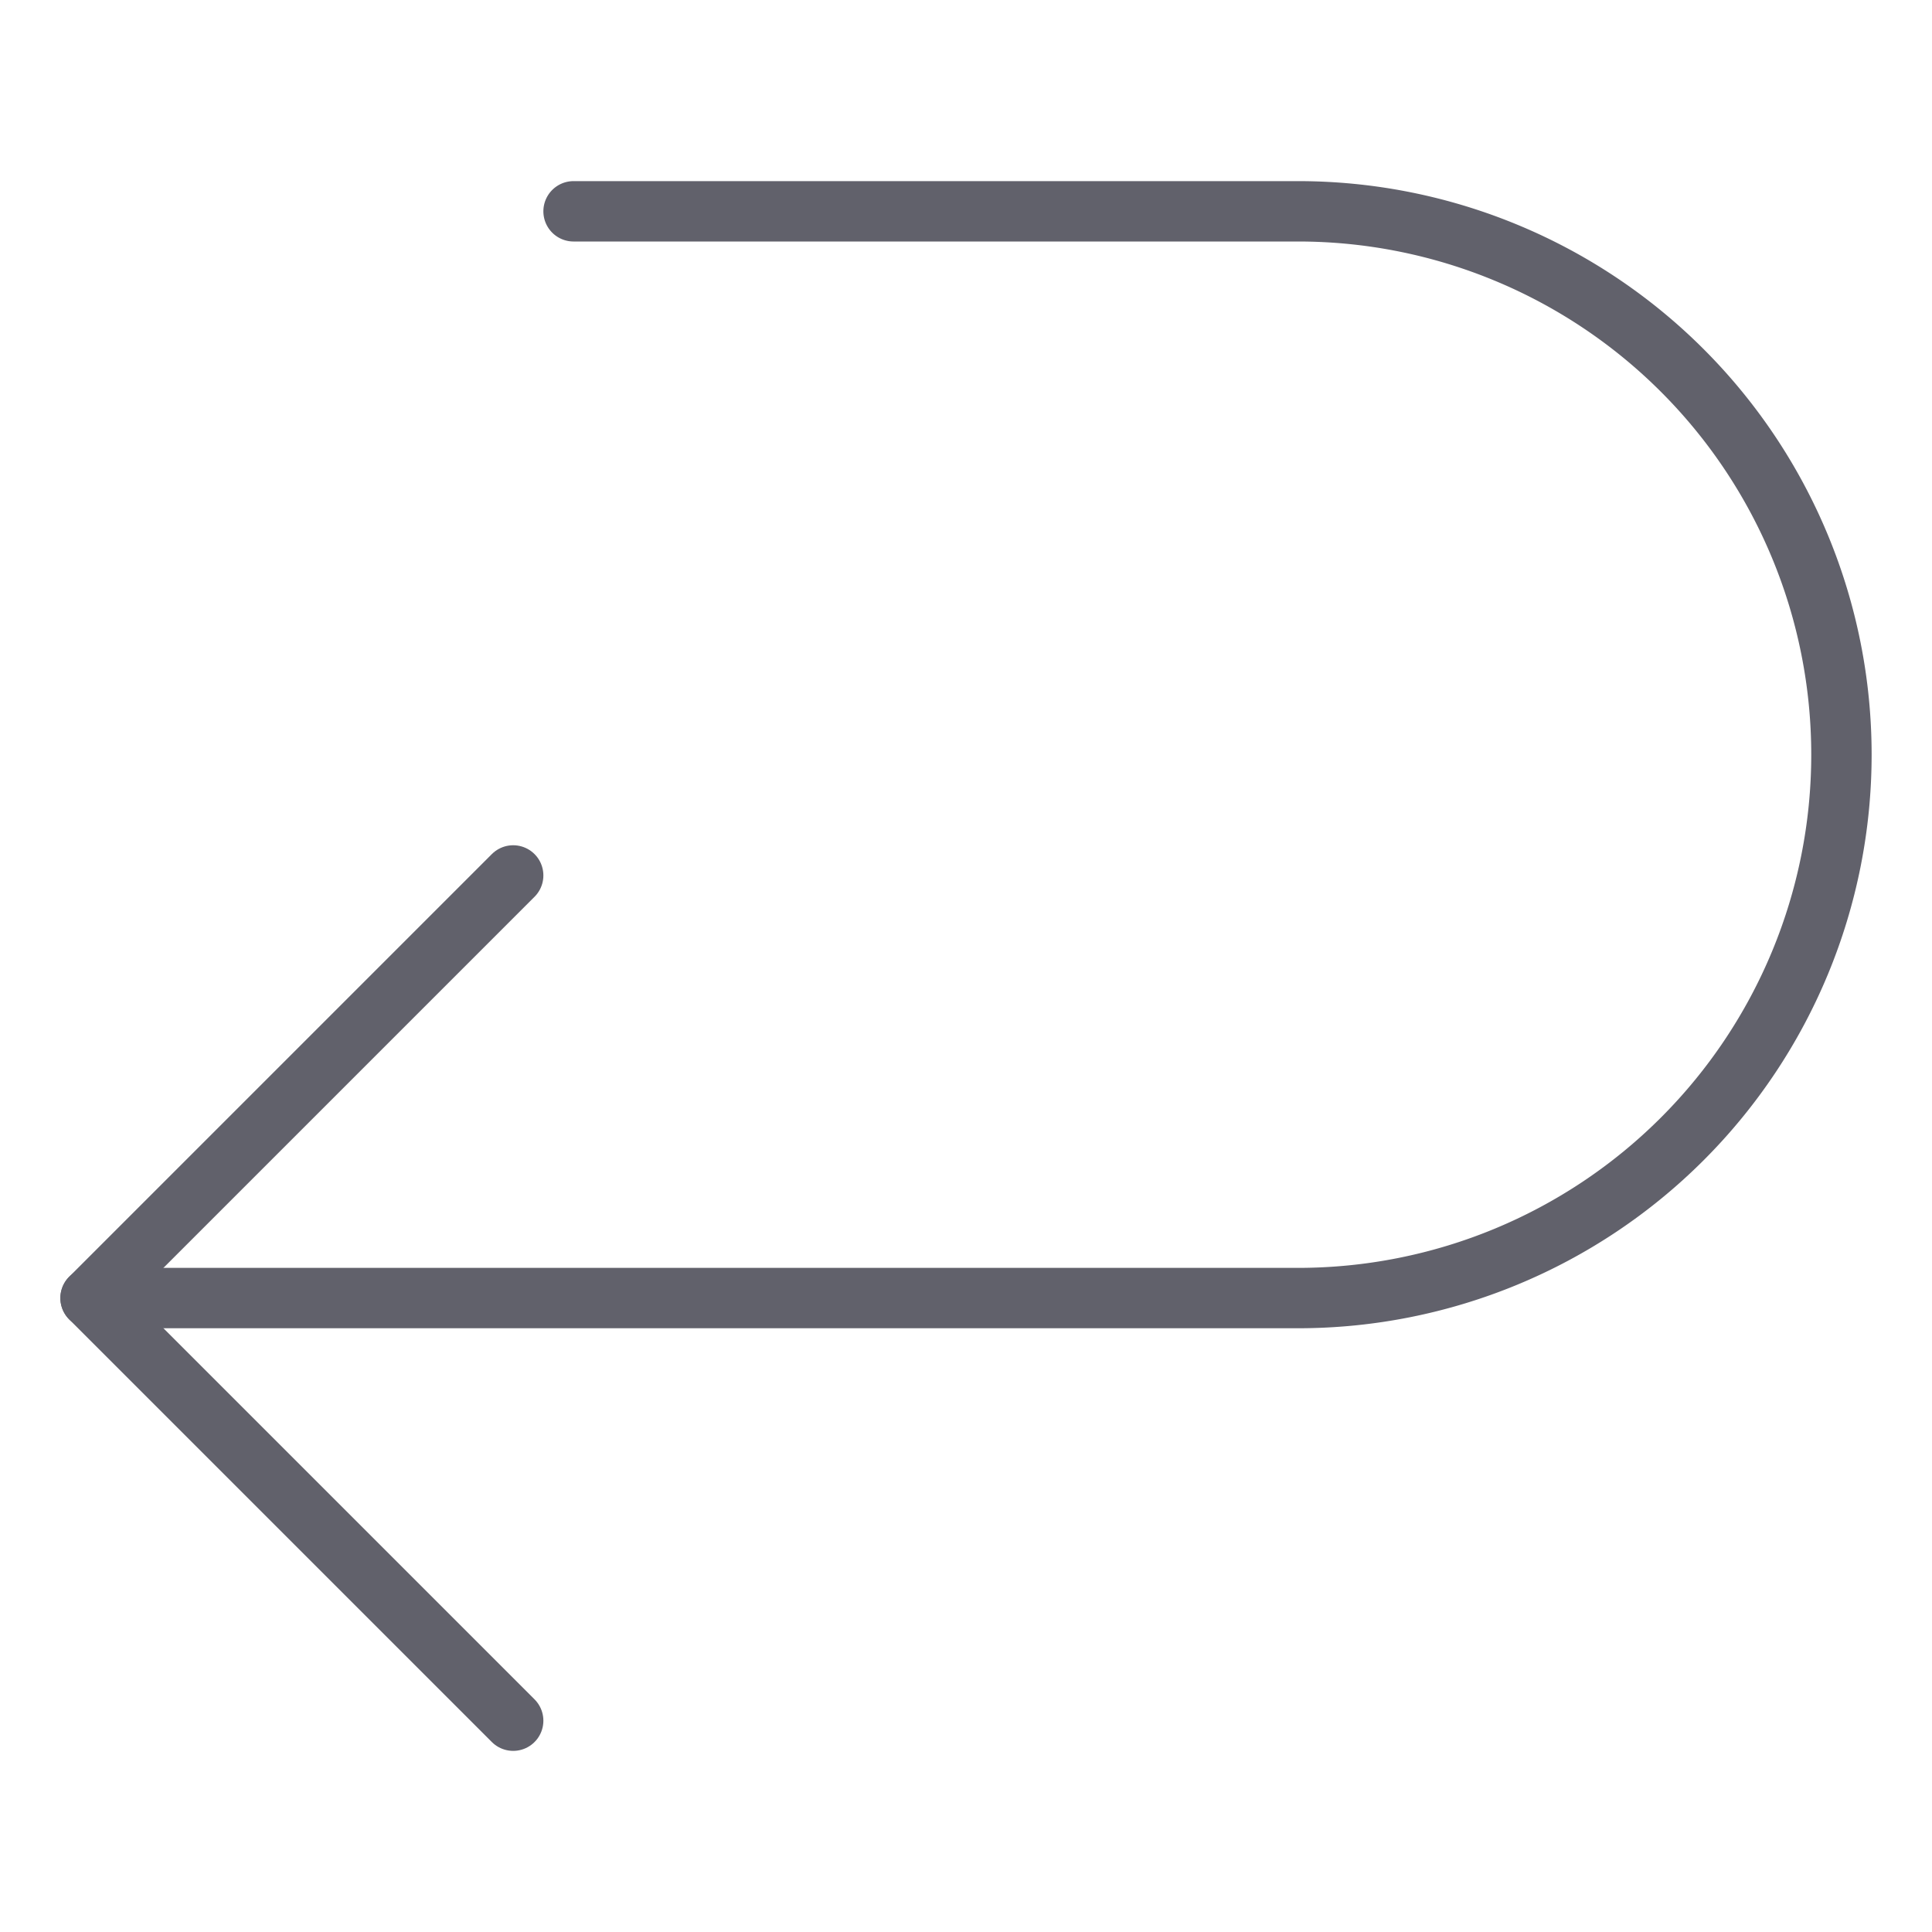 <svg xmlns="http://www.w3.org/2000/svg" height="24" width="24" viewBox="0 0 64 64"><g stroke-linecap="round" fill="#61616b" stroke-linejoin="round" class="nc-icon-wrapper"><path data-cap="butt" d="M3,43H43A18,18,0,0,0,61,25h0A18,18,0,0,0,43,7H19" fill="none" stroke="#61616b" stroke-width="2"></path><polyline points="17 29 3 43 17 57" fill="none" stroke="#61616b" stroke-width="2"></polyline></g></svg>